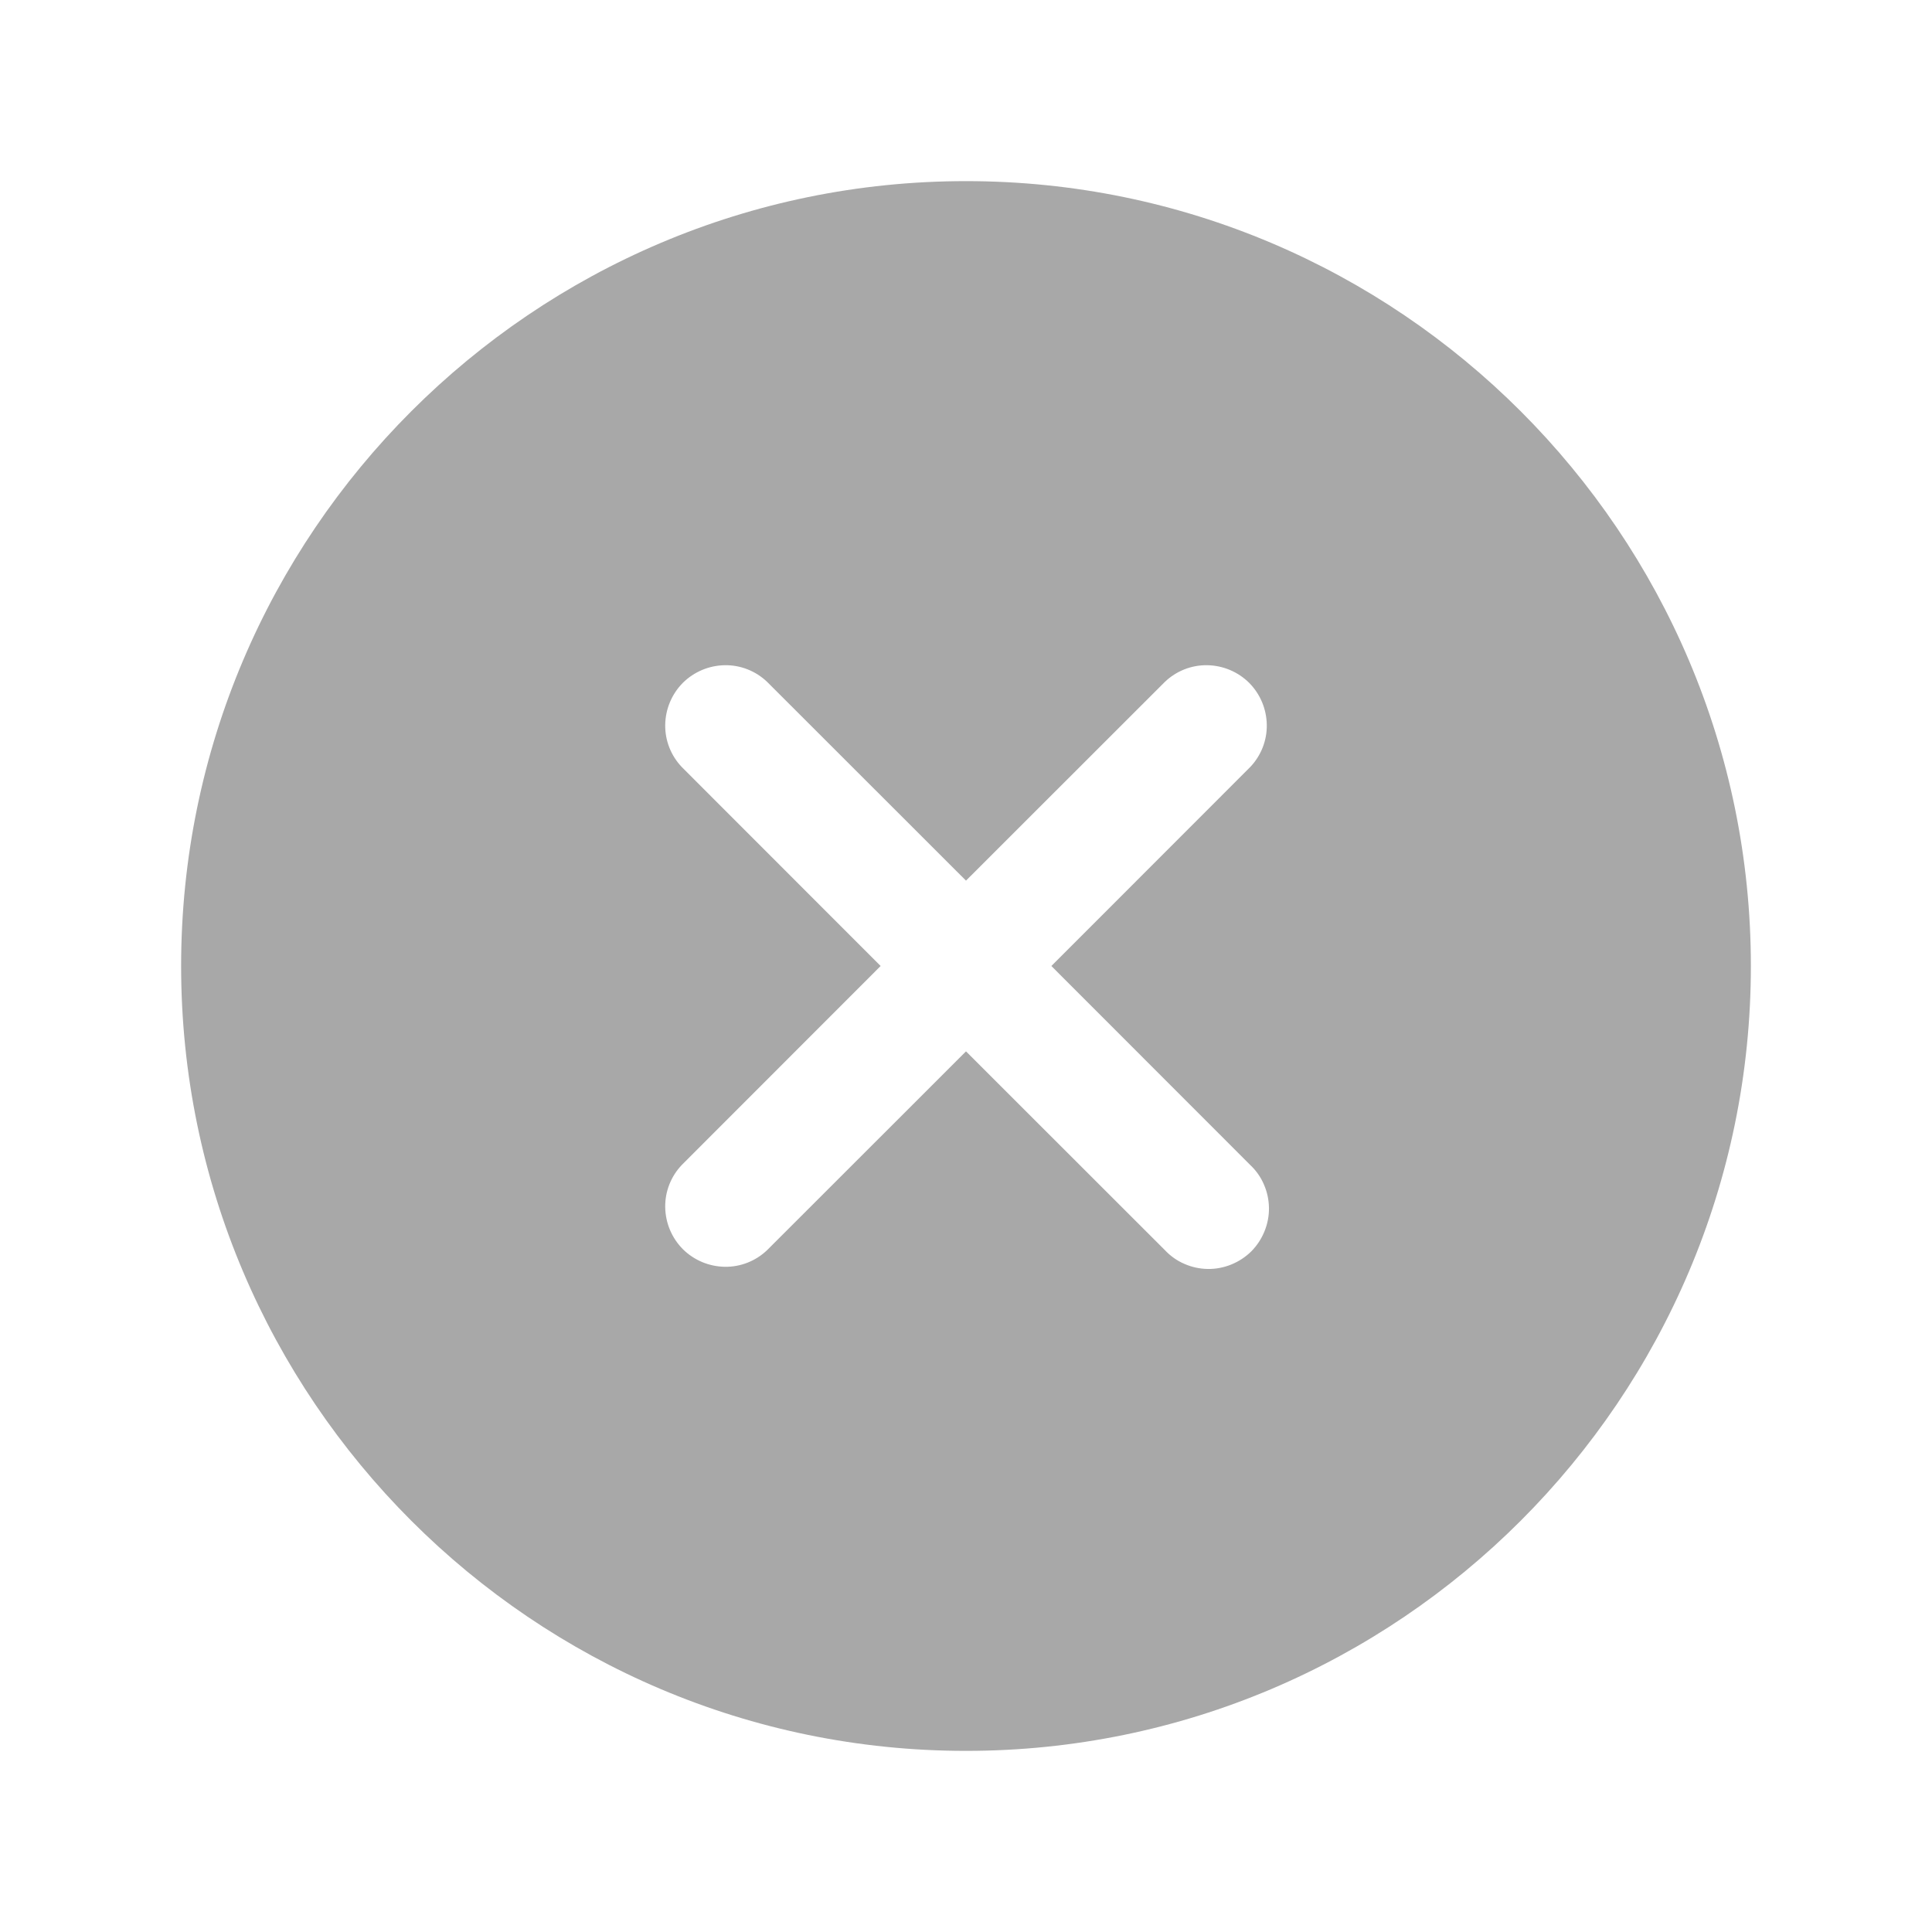 <svg width="16" height="16" viewBox="0 0 16 16" fill="none" xmlns="http://www.w3.org/2000/svg">
    <g opacity="0.34">
        <path d="M8 1.5C4.416 1.5 1.5 4.416 1.5 8C1.5 11.584 4.416 14.5 8 14.5C11.584 14.5 14.5 11.584 14.5 8C14.5 4.416 11.584 1.5 8 1.5ZM10.353 9.647C10.402 9.693 10.441 9.748 10.467 9.809C10.494 9.87 10.508 9.936 10.509 10.003C10.51 10.069 10.497 10.136 10.472 10.197C10.447 10.259 10.41 10.315 10.363 10.363C10.315 10.41 10.259 10.447 10.197 10.472C10.136 10.497 10.069 10.51 10.003 10.509C9.936 10.508 9.87 10.494 9.809 10.467C9.748 10.441 9.693 10.402 9.647 10.353L8 8.707L6.353 10.353C6.259 10.443 6.133 10.493 6.003 10.491C5.872 10.489 5.748 10.437 5.655 10.345C5.563 10.252 5.511 10.128 5.509 9.997C5.507 9.867 5.557 9.741 5.647 9.647L7.293 8L5.647 6.353C5.557 6.259 5.507 6.133 5.509 6.003C5.511 5.872 5.563 5.748 5.655 5.655C5.748 5.563 5.872 5.511 6.003 5.509C6.133 5.507 6.259 5.557 6.353 5.647L8 7.293L9.647 5.647C9.741 5.557 9.867 5.507 9.997 5.509C10.128 5.511 10.252 5.563 10.345 5.655C10.437 5.748 10.489 5.872 10.491 6.003C10.493 6.133 10.443 6.259 10.353 6.353L8.707 8L10.353 9.647Z" fill="currentColor"/>
    </g>
</svg>
